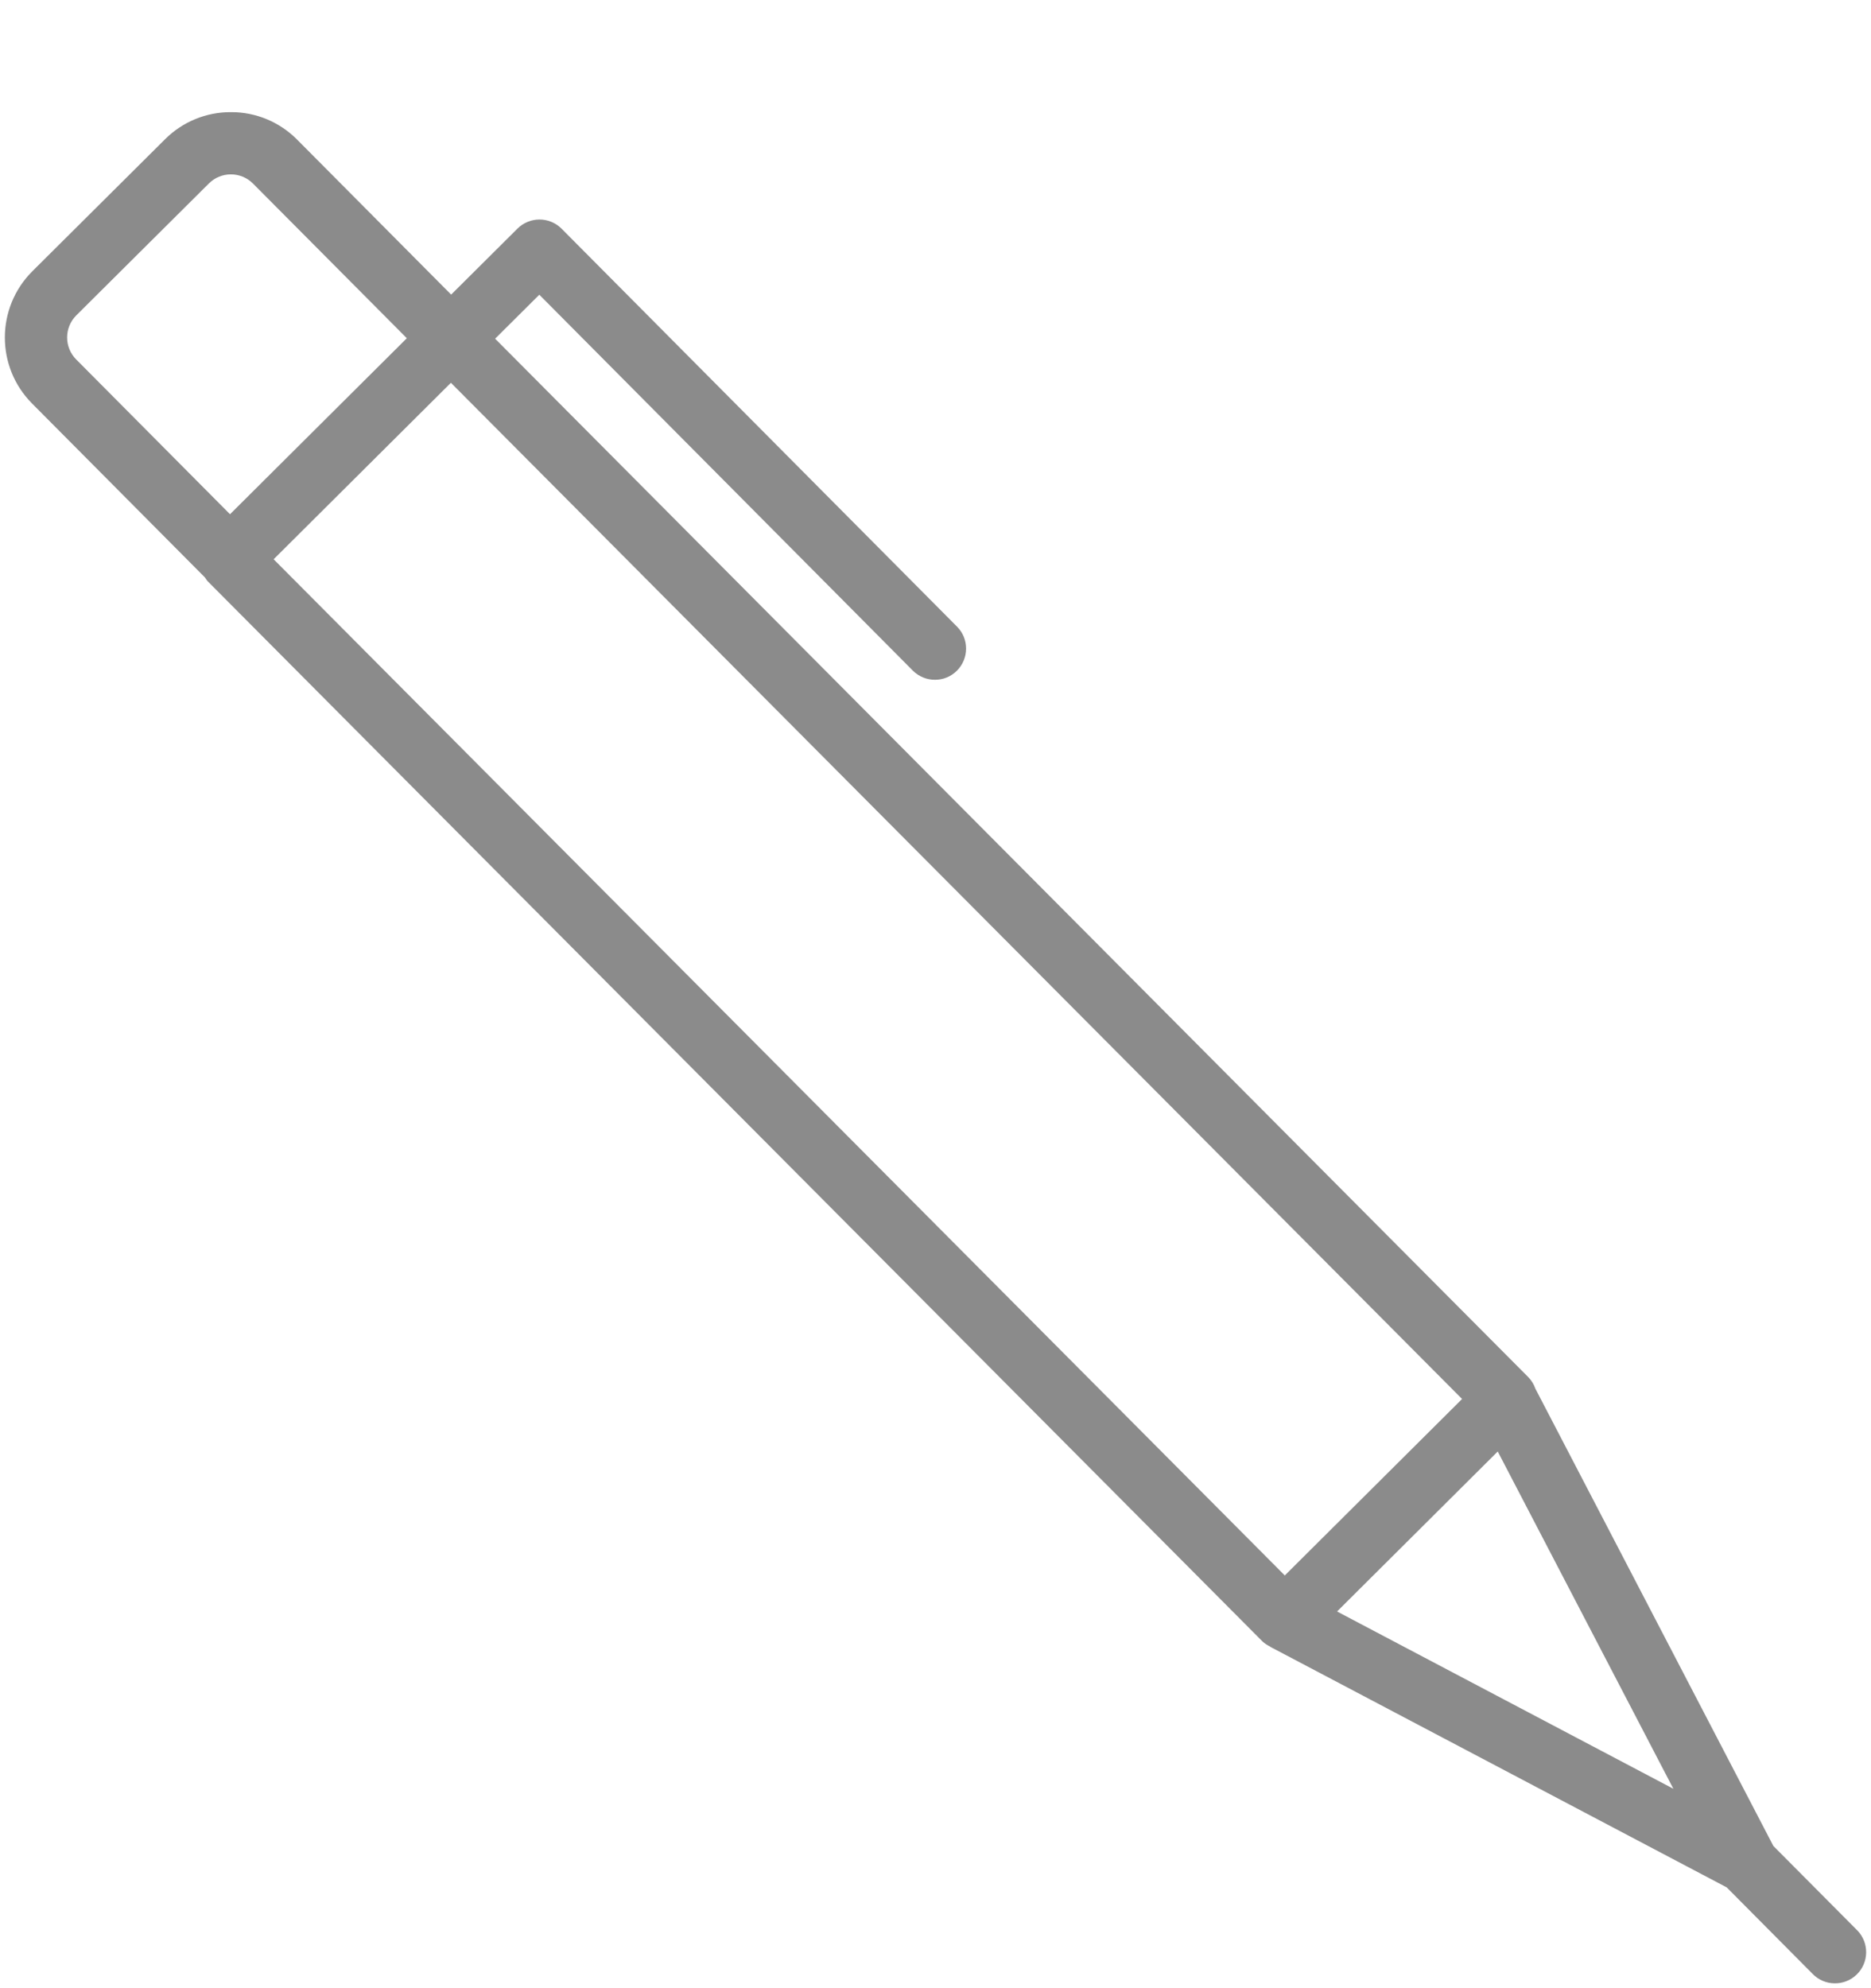 <svg width="16" height="17" viewBox="0 0 16 17" fill="none" xmlns="http://www.w3.org/2000/svg">
<path d="M1.977 0.959C1.765 0.957 1.561 1.041 1.411 1.191L0.277 2.319C-0.036 2.631 -0.037 3.137 0.274 3.45L1.753 4.938C1.759 4.948 1.766 4.958 1.773 4.967L10.798 14.037C10.816 14.053 10.837 14.067 10.86 14.078C10.861 14.078 10.862 14.081 10.864 14.082L10.869 14.084C10.876 14.088 10.883 14.093 10.891 14.096L14.766 16.138L15.5 16.877C15.602 16.983 15.771 16.986 15.877 16.884C15.983 16.782 15.986 16.613 15.884 16.507C15.882 16.505 15.88 16.503 15.878 16.501L15.165 15.784L13.13 11.874C13.117 11.837 13.097 11.804 13.07 11.776L4.234 2.896L4.612 2.52L7.806 5.734C7.91 5.838 8.079 5.839 8.183 5.735C8.287 5.631 8.288 5.462 8.184 5.358L4.802 1.955C4.698 1.851 4.529 1.851 4.425 1.955L3.858 2.519L2.542 1.195C2.393 1.044 2.189 0.958 1.977 0.959ZM14.31 15.295L11.434 13.779L12.808 12.411L14.31 15.295ZM12.503 11.962L10.987 13.471L2.34 4.782L3.856 3.273L12.503 11.962ZM2.163 1.569L2.164 1.57L3.479 2.892L1.967 4.397L0.652 3.074C0.548 2.97 0.548 2.801 0.652 2.697L1.786 1.569C1.89 1.465 2.059 1.465 2.163 1.569Z" fill="#8B8B8B"/>
</svg>
